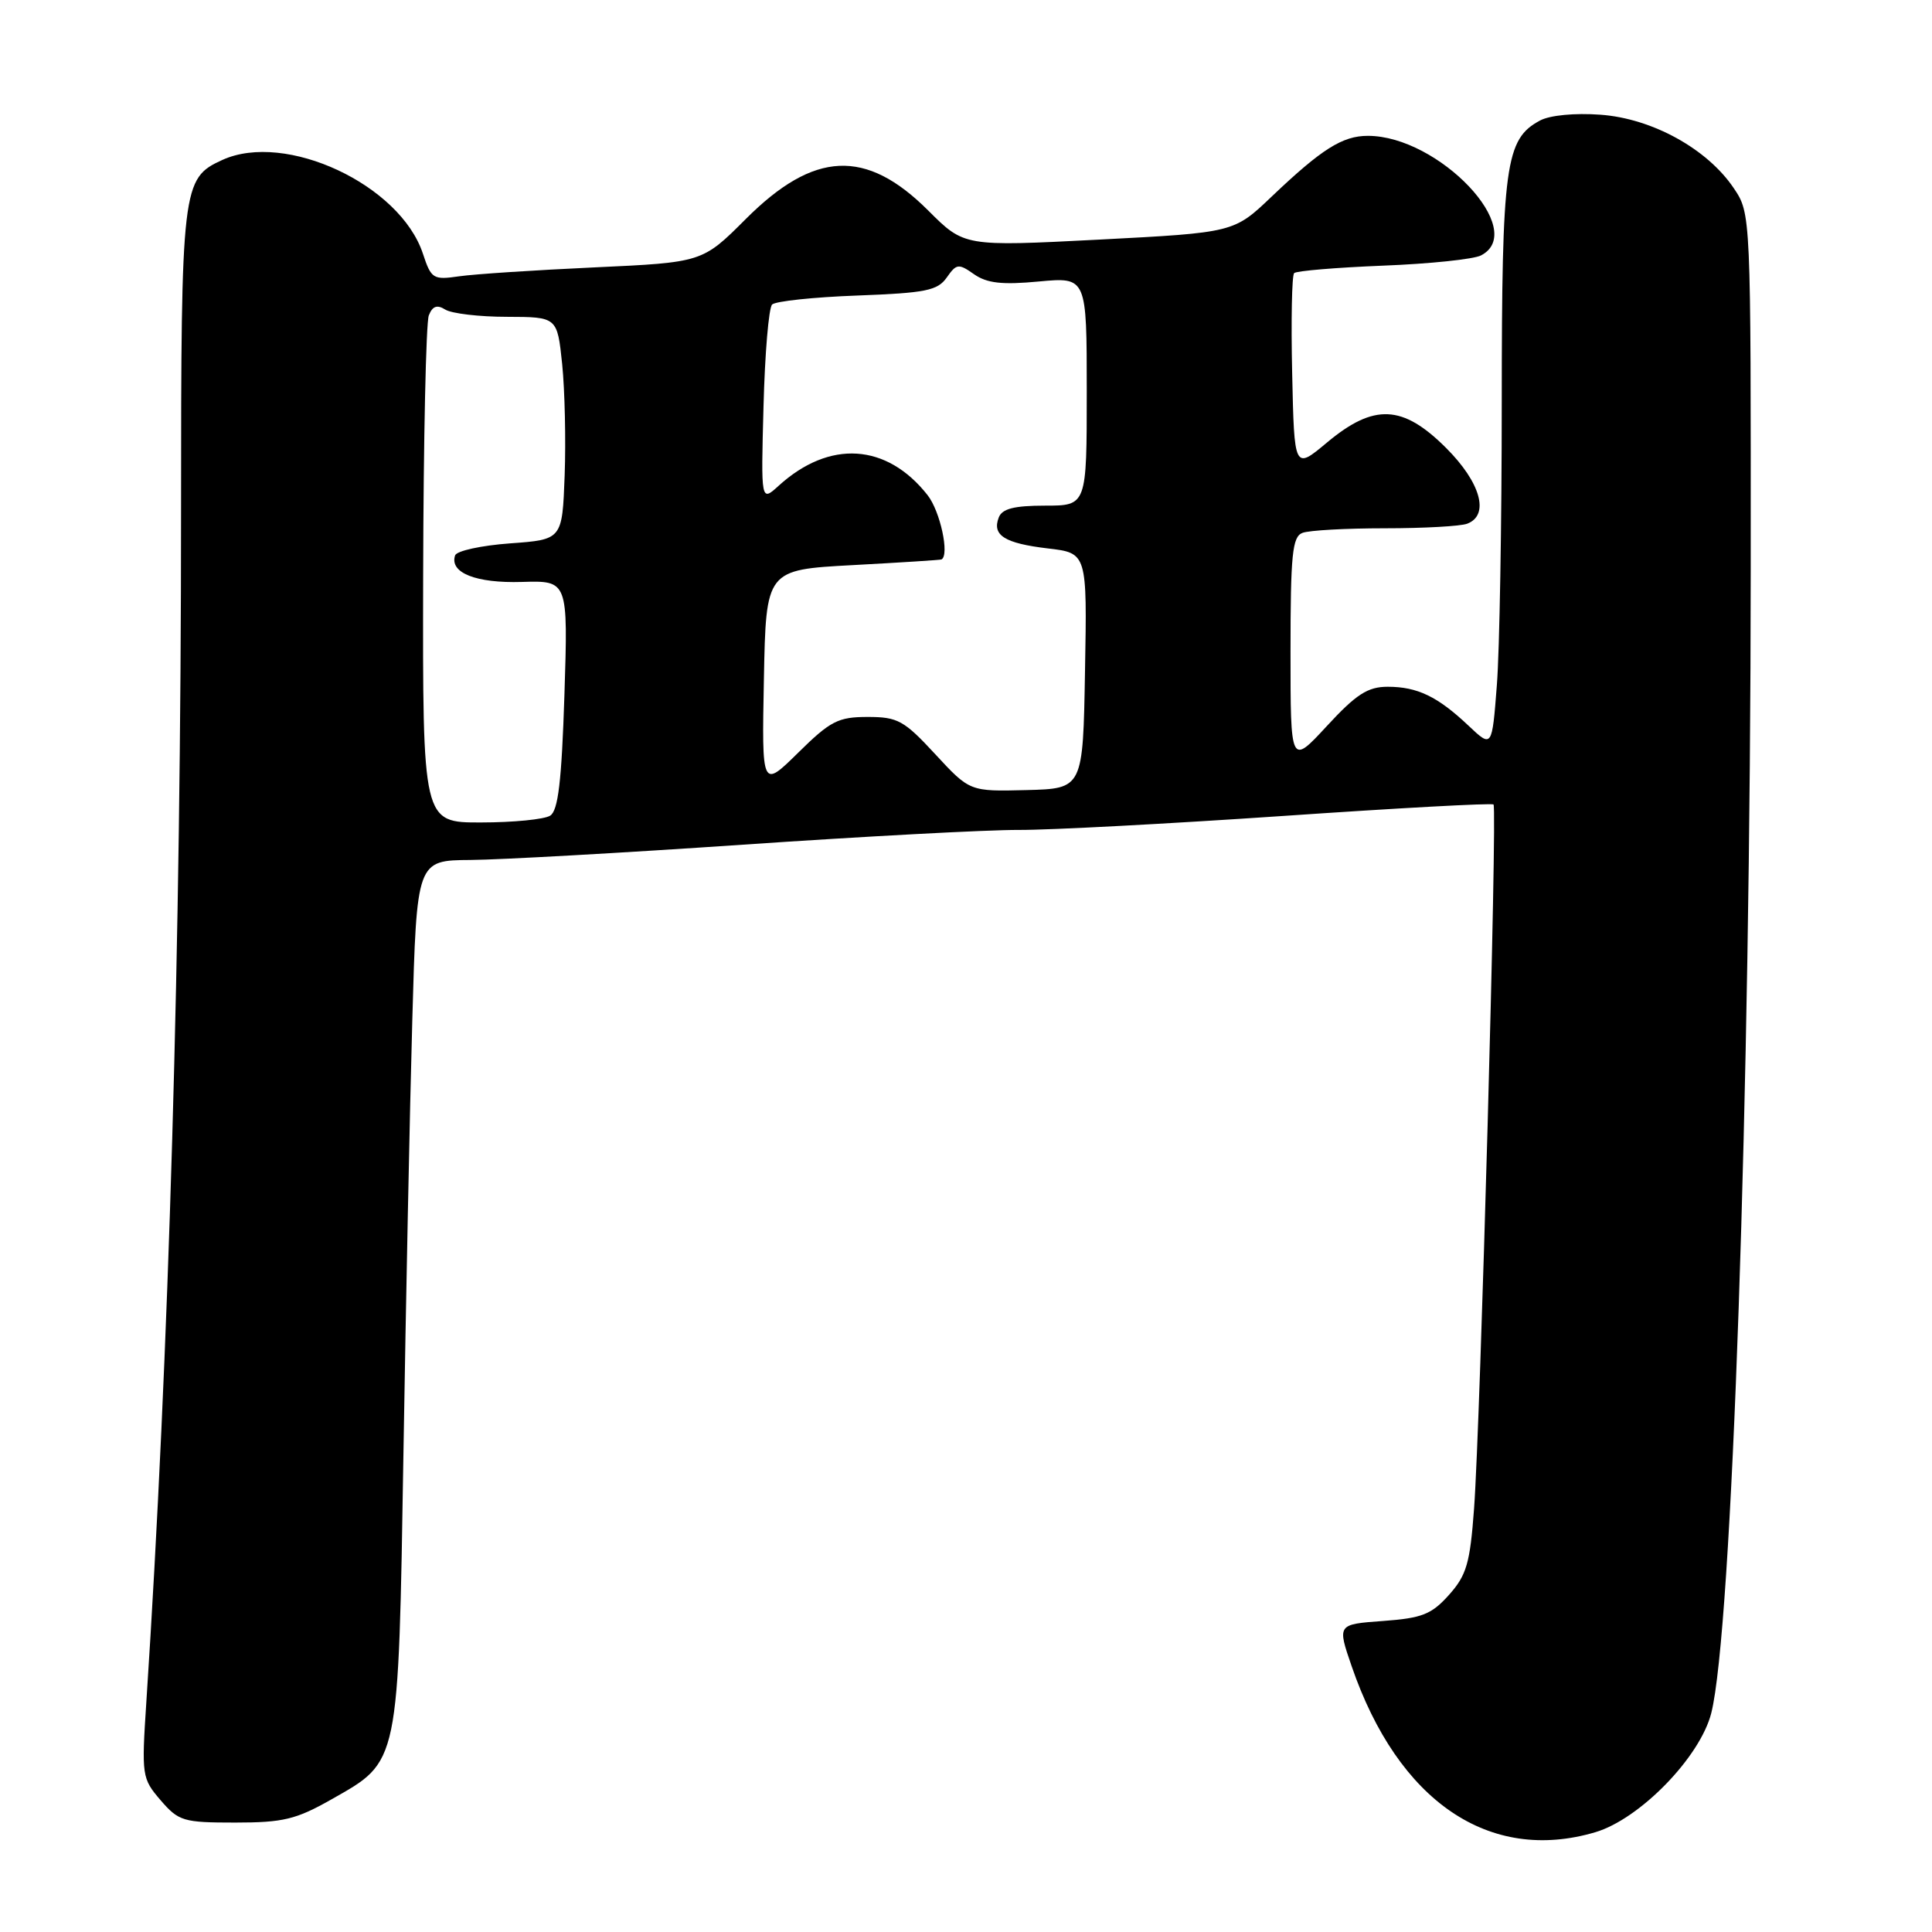 <?xml version="1.0" encoding="UTF-8" standalone="no"?>
<!DOCTYPE svg PUBLIC "-//W3C//DTD SVG 1.1//EN" "http://www.w3.org/Graphics/SVG/1.1/DTD/svg11.dtd" >
<svg xmlns="http://www.w3.org/2000/svg" xmlns:xlink="http://www.w3.org/1999/xlink" version="1.1" viewBox="0 0 256 256">
 <g >
 <path fill="currentColor"
d=" M 211.38 242.78 C 217.28 241.04 225.27 232.83 226.75 227.00 C 229.50 216.18 231.95 145.07 231.98 75.40 C 232.00 28.30 232.00 28.30 229.73 24.93 C 226.22 19.72 218.91 15.69 212.06 15.20 C 208.68 14.95 205.36 15.27 204.06 15.97 C 199.46 18.43 199.00 21.83 198.99 53.22 C 198.99 69.32 198.70 86.23 198.34 90.80 C 197.70 99.10 197.70 99.10 194.60 96.17 C 190.50 92.29 187.81 91.00 183.88 91.00 C 181.24 91.00 179.71 91.98 175.81 96.21 C 171.00 101.41 171.00 101.41 171.00 86.31 C 171.00 73.47 171.24 71.12 172.58 70.61 C 173.45 70.27 178.36 70.00 183.50 70.00 C 188.64 70.00 193.55 69.73 194.42 69.39 C 197.40 68.25 196.21 63.95 191.63 59.37 C 185.87 53.61 182.07 53.43 175.84 58.63 C 171.50 62.26 171.50 62.26 171.22 49.50 C 171.06 42.47 171.18 36.49 171.48 36.19 C 171.77 35.89 177.08 35.45 183.26 35.20 C 189.44 34.96 195.29 34.35 196.25 33.84 C 202.54 30.56 190.65 18.00 181.25 18.00 C 177.88 18.00 175.13 19.74 168.50 26.05 C 163.50 30.82 163.50 30.82 145.63 31.75 C 127.77 32.67 127.77 32.67 123.00 27.90 C 114.75 19.66 107.87 19.97 98.83 29.01 C 93.07 34.77 93.07 34.77 78.78 35.43 C 70.93 35.79 62.86 36.32 60.85 36.61 C 57.40 37.11 57.14 36.96 56.04 33.62 C 53.02 24.47 37.85 17.38 29.47 21.19 C 24.11 23.64 24.00 24.53 23.99 67.70 C 23.99 125.13 22.40 179.60 19.39 225.54 C 18.75 235.30 18.80 235.65 21.28 238.54 C 23.68 241.32 24.28 241.50 31.17 241.50 C 37.52 241.50 39.23 241.09 43.95 238.41 C 52.95 233.30 52.78 234.12 53.46 192.50 C 53.78 172.70 54.30 146.94 54.63 135.25 C 55.22 114.00 55.22 114.00 62.36 113.95 C 66.29 113.92 82.55 113.01 98.50 111.92 C 114.45 110.83 130.88 109.95 135.00 109.97 C 139.12 109.99 154.88 109.15 170.00 108.12 C 185.12 107.08 197.68 106.39 197.90 106.60 C 198.41 107.07 196.16 188.56 195.32 199.90 C 194.79 207.14 194.33 208.72 192.00 211.33 C 189.68 213.92 188.44 214.41 183.24 214.79 C 177.19 215.23 177.19 215.23 179.10 220.78 C 185.26 238.70 197.35 246.93 211.38 242.78 Z  M 56.07 76.25 C 56.11 58.24 56.45 42.73 56.82 41.79 C 57.31 40.55 57.92 40.34 59.00 41.02 C 59.83 41.54 63.50 41.98 67.17 41.98 C 73.84 42.00 73.84 42.00 74.49 48.25 C 74.84 51.69 74.99 58.33 74.82 63.00 C 74.50 71.50 74.50 71.50 67.58 72.00 C 63.77 72.28 60.49 72.99 60.30 73.60 C 59.54 75.90 63.08 77.30 69.17 77.11 C 75.27 76.93 75.27 76.93 74.79 92.06 C 74.42 103.54 73.96 107.41 72.90 108.08 C 72.13 108.57 68.01 108.98 63.75 108.98 C 56.00 109.00 56.00 109.00 56.07 76.25 Z  M 123.93 99.94 C 119.79 95.46 118.96 95.00 114.97 95.00 C 111.06 95.00 110.03 95.53 105.76 99.74 C 100.94 104.48 100.94 104.48 101.22 89.99 C 101.50 75.50 101.50 75.50 113.00 74.88 C 119.33 74.54 124.61 74.20 124.75 74.13 C 125.84 73.56 124.59 67.75 122.91 65.61 C 117.49 58.72 109.90 58.25 103.17 64.37 C 100.83 66.50 100.83 66.50 101.17 53.83 C 101.35 46.86 101.86 40.80 102.31 40.35 C 102.76 39.91 107.83 39.37 113.58 39.16 C 122.65 38.82 124.23 38.51 125.45 36.77 C 126.74 34.93 127.01 34.89 129.07 36.34 C 130.78 37.53 132.78 37.76 137.65 37.30 C 144.00 36.71 144.00 36.71 144.00 51.86 C 144.00 67.00 144.00 67.00 138.47 67.00 C 134.37 67.00 132.78 67.41 132.34 68.57 C 131.43 70.93 133.11 71.99 138.85 72.67 C 144.05 73.28 144.05 73.28 143.77 88.89 C 143.50 104.50 143.50 104.50 136.00 104.69 C 128.50 104.88 128.50 104.88 123.93 99.94 Z "/>
</g>
</svg>